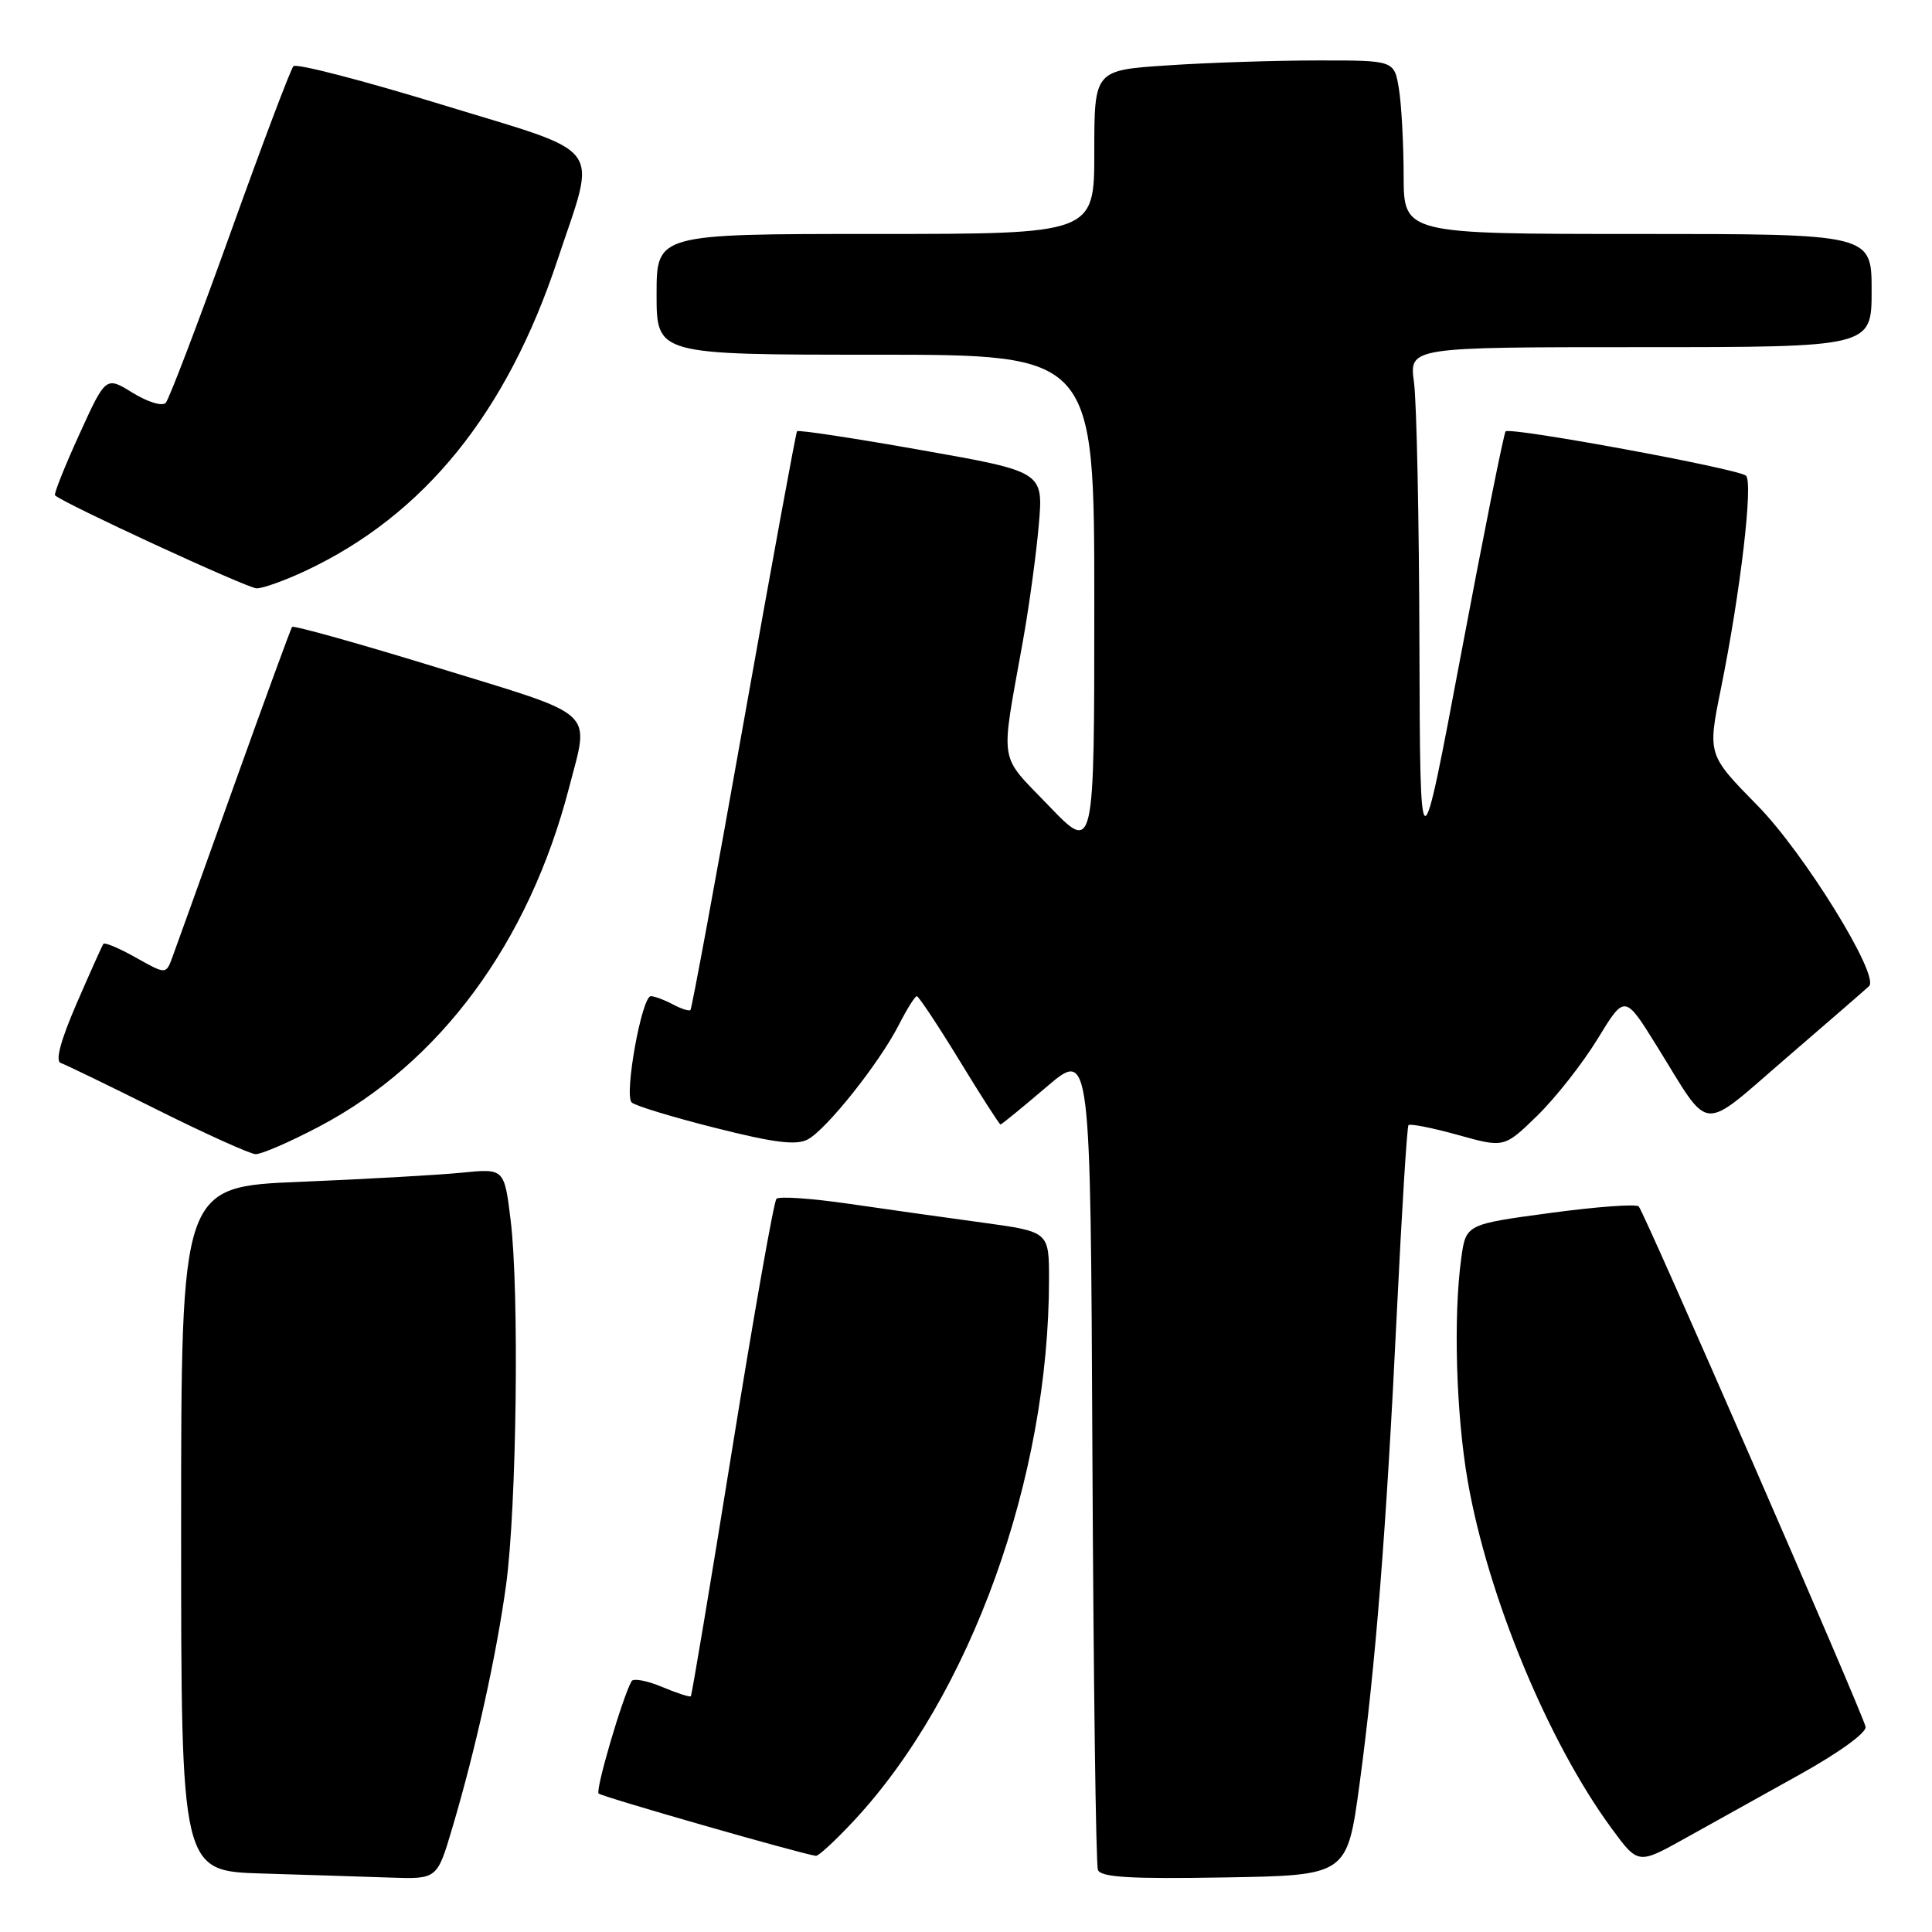 <?xml version="1.0" encoding="UTF-8" standalone="no"?>
<!DOCTYPE svg PUBLIC "-//W3C//DTD SVG 1.1//EN" "http://www.w3.org/Graphics/SVG/1.1/DTD/svg11.dtd" >
<svg xmlns="http://www.w3.org/2000/svg" xmlns:xlink="http://www.w3.org/1999/xlink" version="1.1" viewBox="0 0 256 256">
 <g >
 <path fill="currentColor"
d=" M 59.92 242.25 C 63.02 231.83 65.78 219.35 67.06 210.00 C 68.46 199.72 68.82 171.11 67.66 161.66 C 66.82 154.82 66.82 154.82 61.16 155.39 C 58.05 155.70 48.41 156.24 39.75 156.60 C 24.00 157.24 24.00 157.24 24.00 202.59 C 24.00 247.93 24.00 247.93 34.75 248.25 C 40.66 248.43 48.29 248.67 51.71 248.79 C 57.92 249.00 57.92 249.00 59.92 242.25 Z  M 180.14 236.45 C 182.28 220.62 183.69 202.86 185.11 173.50 C 185.75 160.30 186.44 149.31 186.63 149.09 C 186.83 148.86 189.77 149.44 193.16 150.38 C 199.32 152.10 199.32 152.10 203.73 147.80 C 206.15 145.43 209.74 140.86 211.71 137.63 C 215.29 131.76 215.29 131.76 219.55 138.63 C 226.82 150.33 225.08 150.18 236.83 140.07 C 242.51 135.18 247.39 130.94 247.67 130.66 C 249.08 129.25 239.05 113.02 232.89 106.75 C 226.26 100.00 226.26 100.00 228.03 91.25 C 230.61 78.53 232.33 63.92 231.35 63.03 C 230.33 62.11 200.12 56.55 199.50 57.16 C 199.27 57.40 196.62 70.62 193.62 86.55 C 188.17 115.50 188.17 115.50 188.08 85.39 C 188.04 68.83 187.71 53.19 187.36 50.64 C 186.73 46.00 186.73 46.00 217.36 46.00 C 248.00 46.00 248.00 46.00 248.00 38.50 C 248.00 31.00 248.00 31.00 217.00 31.00 C 186.00 31.00 186.00 31.00 185.99 23.25 C 185.98 18.99 185.70 13.81 185.36 11.75 C 184.74 8.00 184.74 8.00 174.62 8.01 C 169.05 8.01 160.11 8.30 154.75 8.66 C 145.00 9.30 145.00 9.30 145.00 20.15 C 145.00 31.00 145.00 31.00 116.00 31.00 C 87.00 31.00 87.00 31.00 87.00 39.00 C 87.00 47.00 87.00 47.00 116.00 47.00 C 145.00 47.00 145.00 47.00 145.00 80.03 C 145.00 113.05 145.00 113.05 138.98 106.78 C 132.23 99.74 132.54 101.70 135.53 85.00 C 136.37 80.33 137.32 73.35 137.65 69.50 C 138.25 62.50 138.25 62.50 122.07 59.64 C 113.17 58.06 105.77 56.94 105.61 57.14 C 105.46 57.34 102.29 74.60 98.57 95.50 C 94.86 116.40 91.67 133.65 91.49 133.83 C 91.32 134.01 90.26 133.68 89.15 133.08 C 88.04 132.49 86.73 132.00 86.24 132.00 C 85.04 132.00 82.68 145.08 83.70 146.08 C 84.14 146.51 89.12 148.03 94.77 149.45 C 102.59 151.43 105.52 151.79 107.03 150.98 C 109.53 149.65 116.52 140.85 119.09 135.82 C 120.16 133.72 121.24 132.00 121.48 132.00 C 121.72 132.00 124.26 135.82 127.12 140.50 C 129.97 145.18 132.43 149.00 132.57 149.00 C 132.72 149.00 135.46 146.76 138.67 144.02 C 144.50 139.05 144.50 139.05 144.75 192.77 C 144.89 222.32 145.21 247.07 145.48 247.77 C 145.84 248.75 149.76 248.99 162.23 248.77 C 178.50 248.50 178.50 248.50 180.14 236.45 Z  M 238.50 235.12 C 243.71 232.22 247.37 229.56 247.20 228.81 C 246.74 226.81 217.87 160.59 217.14 159.86 C 216.79 159.51 211.49 159.90 205.37 160.73 C 194.24 162.23 194.24 162.23 193.62 166.75 C 192.56 174.50 192.94 187.37 194.48 196.24 C 197.15 211.56 205.14 230.83 213.55 242.28 C 217.06 247.06 217.06 247.06 223.28 243.59 C 226.70 241.68 233.55 237.87 238.50 235.12 Z  M 113.15 241.25 C 128.60 224.68 139.00 195.83 139.00 169.53 C 139.00 163.21 139.00 163.21 130.25 162.01 C 125.44 161.36 117.45 160.23 112.50 159.51 C 107.55 158.79 103.22 158.49 102.88 158.85 C 102.54 159.21 99.90 174.12 97.02 192.00 C 94.14 209.88 91.67 224.62 91.54 224.76 C 91.41 224.91 89.69 224.35 87.71 223.52 C 85.73 222.69 83.92 222.35 83.69 222.76 C 82.48 224.89 78.87 237.20 79.32 237.65 C 79.74 238.08 106.00 245.61 108.11 245.91 C 108.45 245.96 110.72 243.86 113.15 241.25 Z  M 42.28 149.28 C 58.32 140.85 70.08 124.90 75.41 104.35 C 78.12 93.89 79.37 95.04 58.01 88.48 C 47.57 85.27 38.88 82.84 38.70 83.07 C 38.53 83.31 35.08 92.72 31.04 104.00 C 27.01 115.28 23.32 125.54 22.85 126.81 C 22.00 129.13 22.00 129.13 18.01 126.89 C 15.82 125.65 13.88 124.84 13.70 125.07 C 13.53 125.31 11.93 128.87 10.15 132.98 C 8.03 137.87 7.30 140.60 8.05 140.85 C 8.67 141.06 14.43 143.85 20.84 147.05 C 27.25 150.25 33.11 152.89 33.85 152.93 C 34.60 152.97 38.39 151.33 42.28 149.28 Z  M 40.50 75.63 C 56.19 68.26 67.14 54.74 73.87 34.45 C 79.10 18.71 80.51 20.60 58.53 13.86 C 48.10 10.66 39.26 8.37 38.88 8.77 C 38.51 9.17 34.73 19.17 30.49 31.00 C 26.24 42.83 22.40 52.89 21.96 53.38 C 21.50 53.87 19.58 53.28 17.58 52.05 C 14.02 49.85 14.02 49.85 10.50 57.58 C 8.56 61.83 7.12 65.45 7.29 65.63 C 8.33 66.66 32.76 77.94 34.00 77.96 C 34.83 77.97 37.75 76.92 40.50 75.63 Z "/>
</g>
</svg>